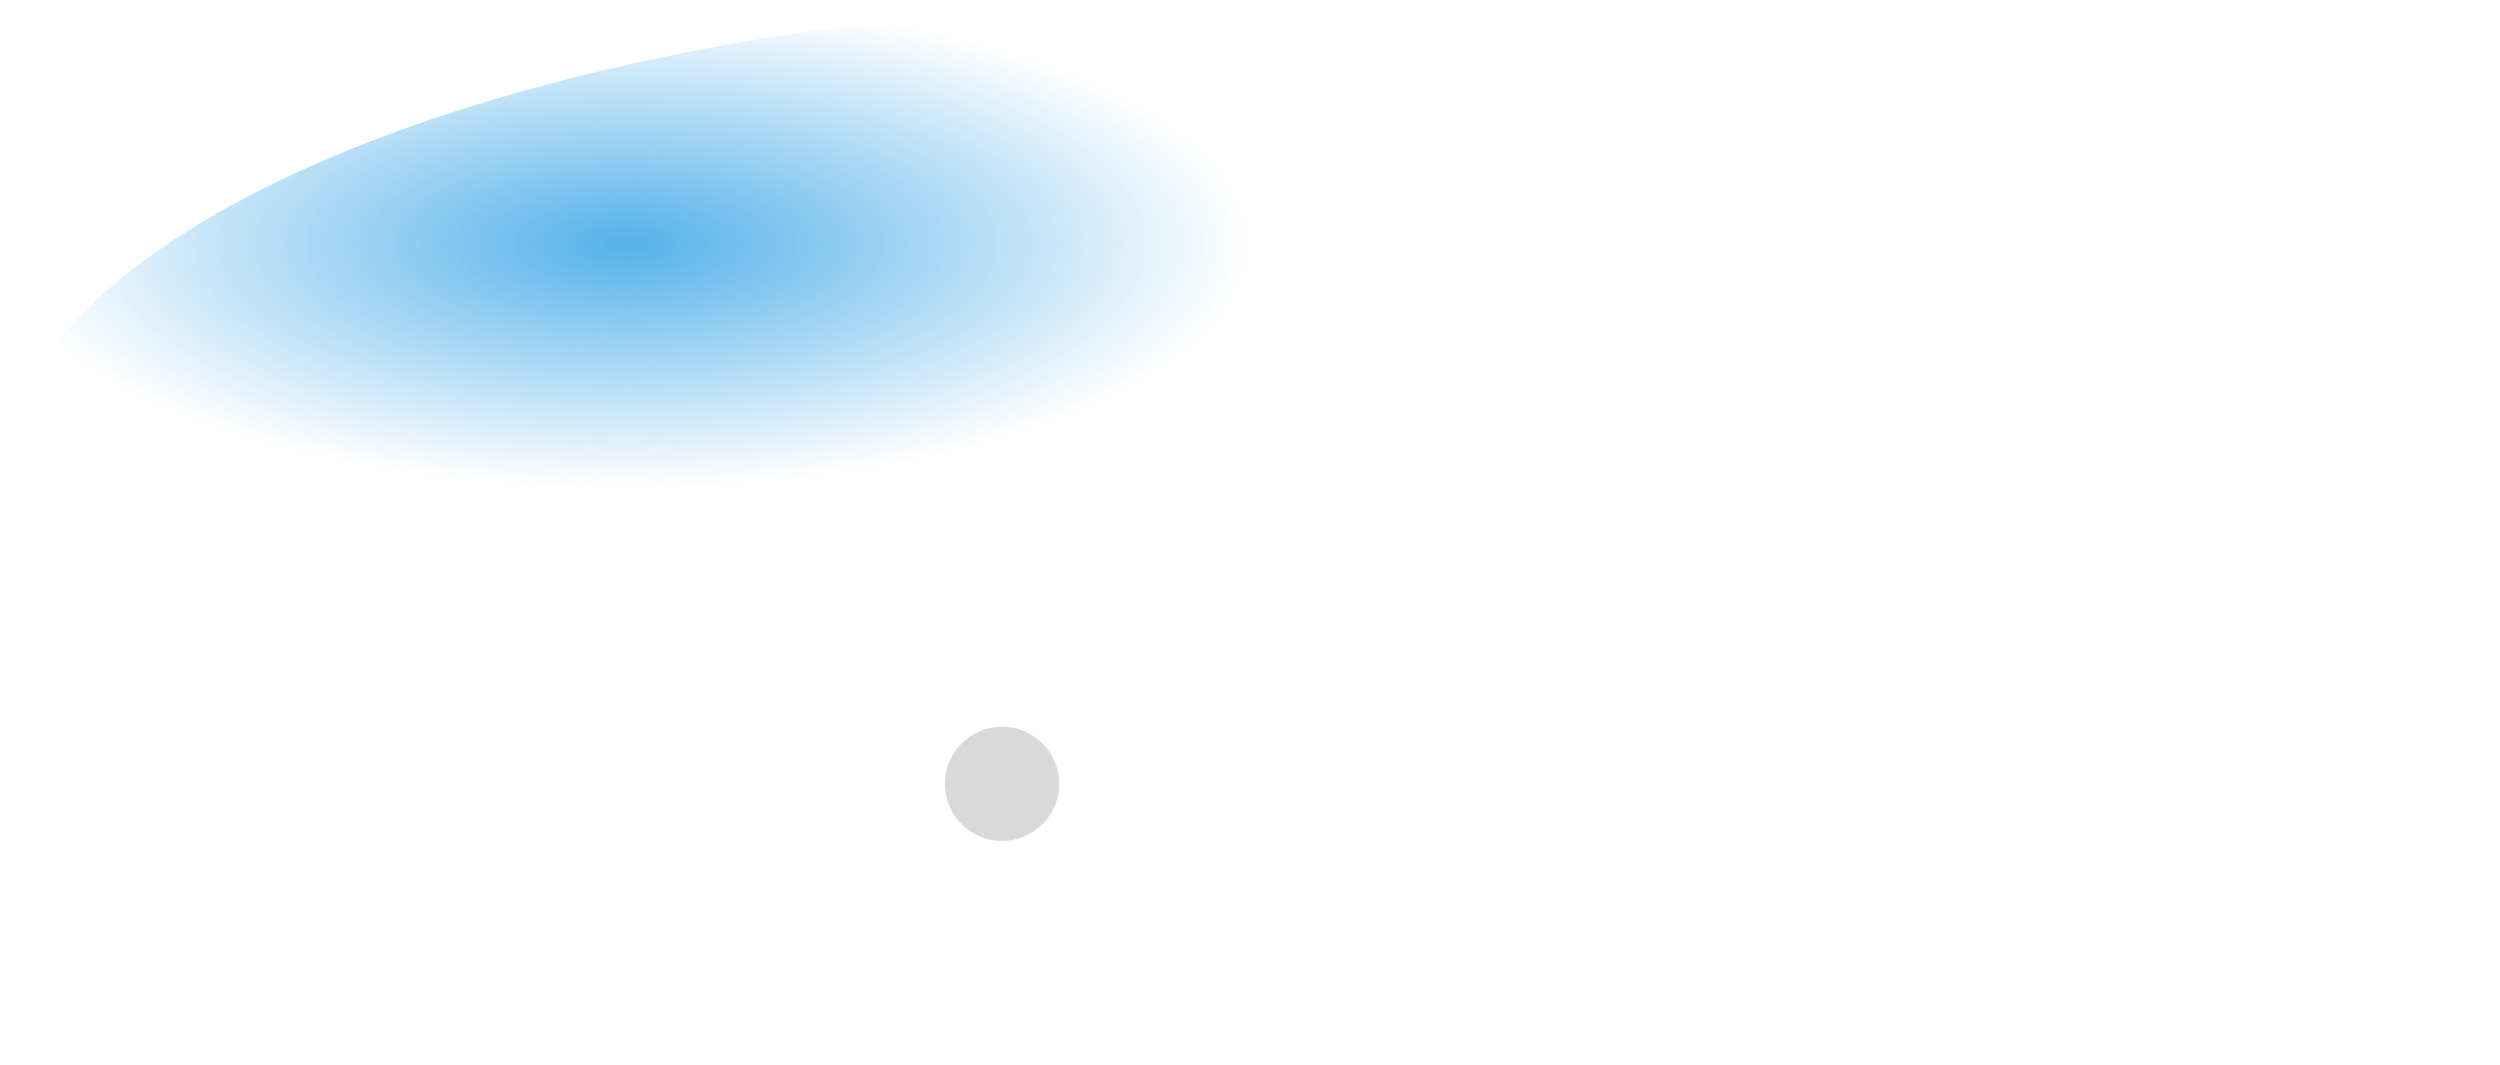 <svg width="4376" height="1864" viewBox="0 0 4376 1864" fill="none" xmlns="http://www.w3.org/2000/svg" xmlns:xlink="http://www.w3.org/1999/xlink">
<path d="M4376,855C4376,1327.204 3396.4,1710 2188,1710C979.6,1710 0,1327.204 0,855C0,382.796 979.6,0 2188,0C3396.4,0 4376,382.796 4376,855Z" fill="url(#pf_0_9_1450)"/>
<circle cx="1754" cy="1372" r="100" fill="#D9D9D9"/>
<defs>
<radialGradient id="pf_0_9_1450" cx="0" cy="0" r="1" gradientUnits="userSpaceOnUse" gradientTransform="matrix(0 427.5 -1094 0 1094 427.5)">
<stop stop-color="#54B1EA"/>
<stop offset="1" stop-color="#54B1EA" stop-opacity="0"/>
</radialGradient>
</defs>
</svg>
